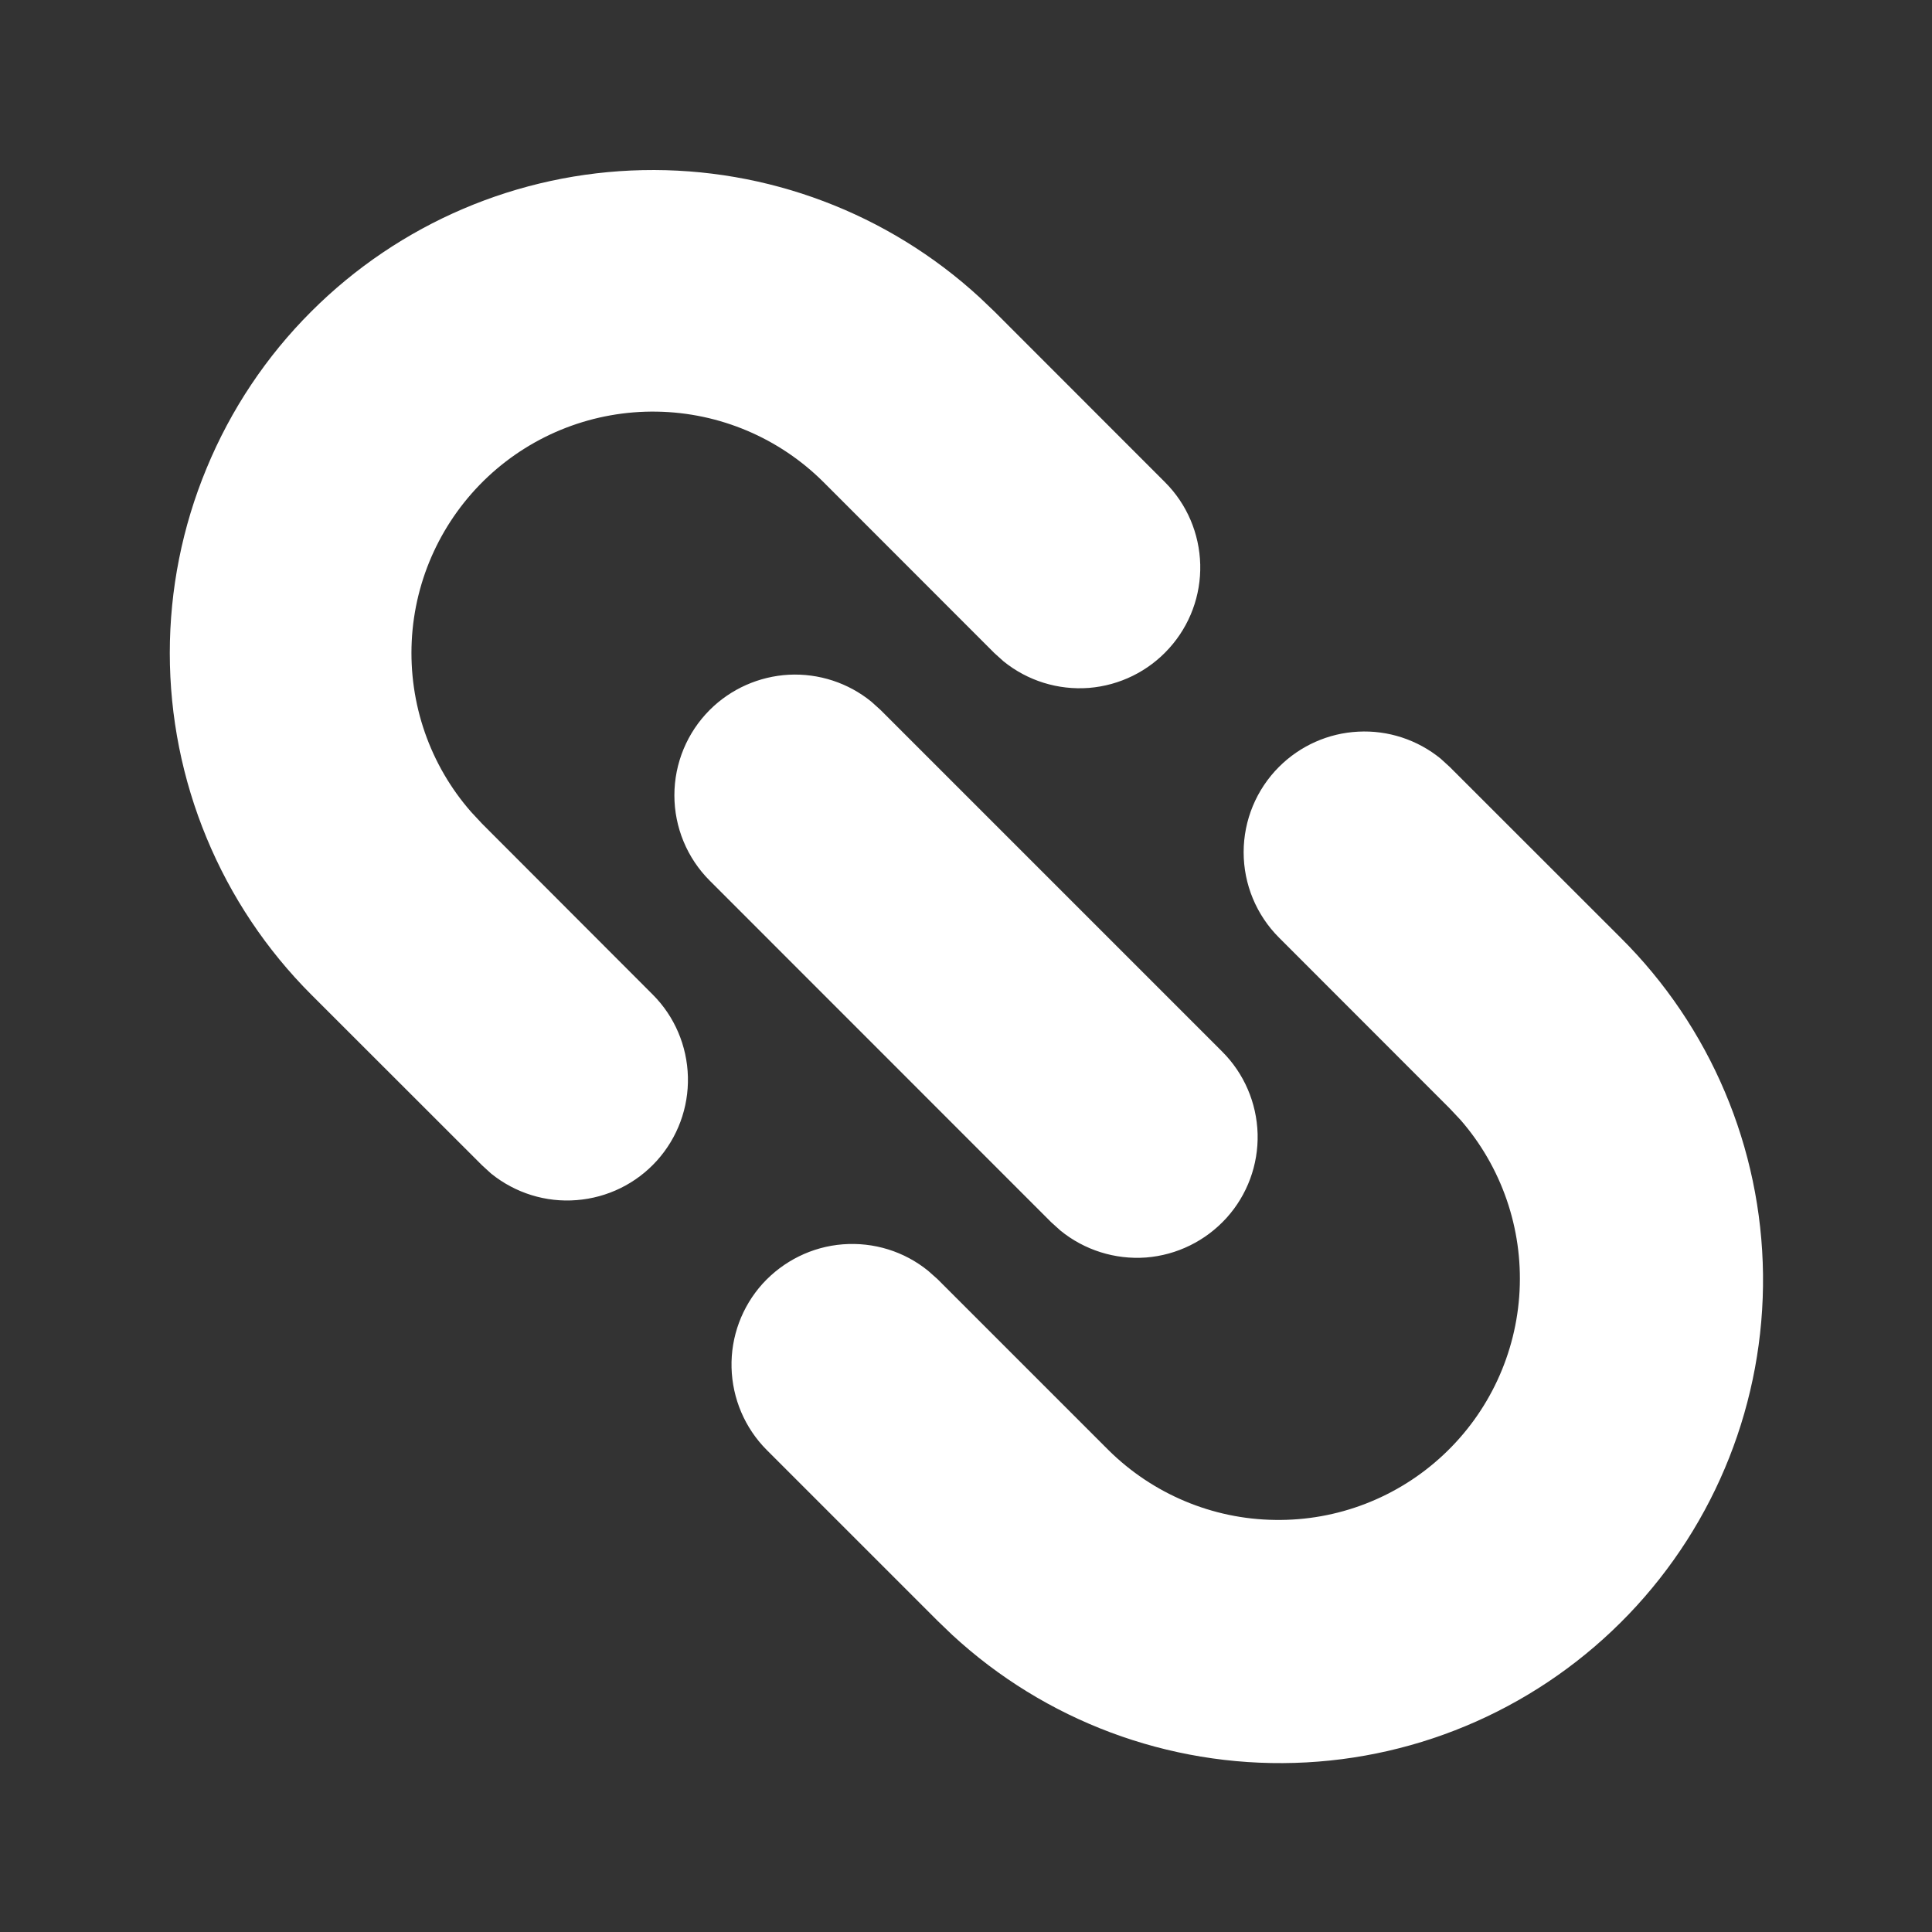 <svg width="17" height="17" viewBox="0 0 17 17" fill="none" xmlns="http://www.w3.org/2000/svg">
<rect x="0" y="0" width="17" height="17" fill="#333333" stroke="none"/>
<path d="M11.254 6.748C11.44 6.562 11.688 6.451 11.951 6.438C12.213 6.424 12.472 6.509 12.676 6.675L12.756 6.748L14.259 8.25C15.05 9.035 15.5 10.099 15.513 11.213C15.526 12.327 15.102 13.401 14.331 14.205C13.56 15.009 12.505 15.479 11.392 15.512C10.278 15.546 9.196 15.141 8.378 14.385L8.249 14.261L6.746 12.758C6.554 12.565 6.444 12.306 6.437 12.034C6.43 11.762 6.528 11.498 6.71 11.296C6.893 11.095 7.145 10.97 7.416 10.949C7.688 10.928 7.957 11.011 8.168 11.183L8.249 11.255L9.752 12.758C10.142 13.145 10.668 13.367 11.218 13.374C11.768 13.383 12.3 13.177 12.701 12.801C13.103 12.425 13.343 11.908 13.371 11.358C13.399 10.809 13.213 10.27 12.852 9.855L12.756 9.753L11.254 8.25C11.055 8.051 10.943 7.781 10.943 7.499C10.943 7.217 11.055 6.947 11.254 6.748ZM6.245 6.247C6.431 6.061 6.68 5.951 6.942 5.937C7.205 5.924 7.463 6.008 7.667 6.174L7.748 6.247L10.753 9.252C10.947 9.445 11.058 9.704 11.066 9.977C11.073 10.25 10.975 10.515 10.792 10.717C10.609 10.919 10.355 11.044 10.084 11.065C9.812 11.085 9.542 11 9.331 10.828L9.25 10.755L6.245 7.749C6.046 7.55 5.934 7.28 5.934 6.998C5.934 6.716 6.046 6.446 6.245 6.247ZM2.739 2.741C3.514 1.966 4.559 1.52 5.655 1.497C6.75 1.474 7.813 1.875 8.62 2.617L8.75 2.741L10.252 4.244C10.444 4.436 10.554 4.695 10.561 4.967C10.568 5.239 10.47 5.503 10.287 5.705C10.105 5.907 9.853 6.031 9.582 6.053C9.31 6.074 9.041 5.99 8.83 5.819L8.749 5.746L7.248 4.244C6.858 3.854 6.332 3.631 5.78 3.622C5.229 3.613 4.696 3.818 4.293 4.195C3.891 4.572 3.65 5.09 3.623 5.641C3.596 6.192 3.783 6.732 4.147 7.146L4.242 7.248L5.744 8.752C5.936 8.944 6.046 9.203 6.053 9.475C6.06 9.747 5.962 10.011 5.78 10.213C5.598 10.415 5.345 10.539 5.074 10.56C4.803 10.582 4.534 10.498 4.322 10.327L4.242 10.254L2.739 8.752C2.344 8.357 2.031 7.888 1.818 7.373C1.604 6.857 1.494 6.304 1.494 5.746C1.494 5.188 1.604 4.635 1.818 4.12C2.031 3.604 2.344 3.135 2.739 2.741Z" fill="white"/>
</svg>
